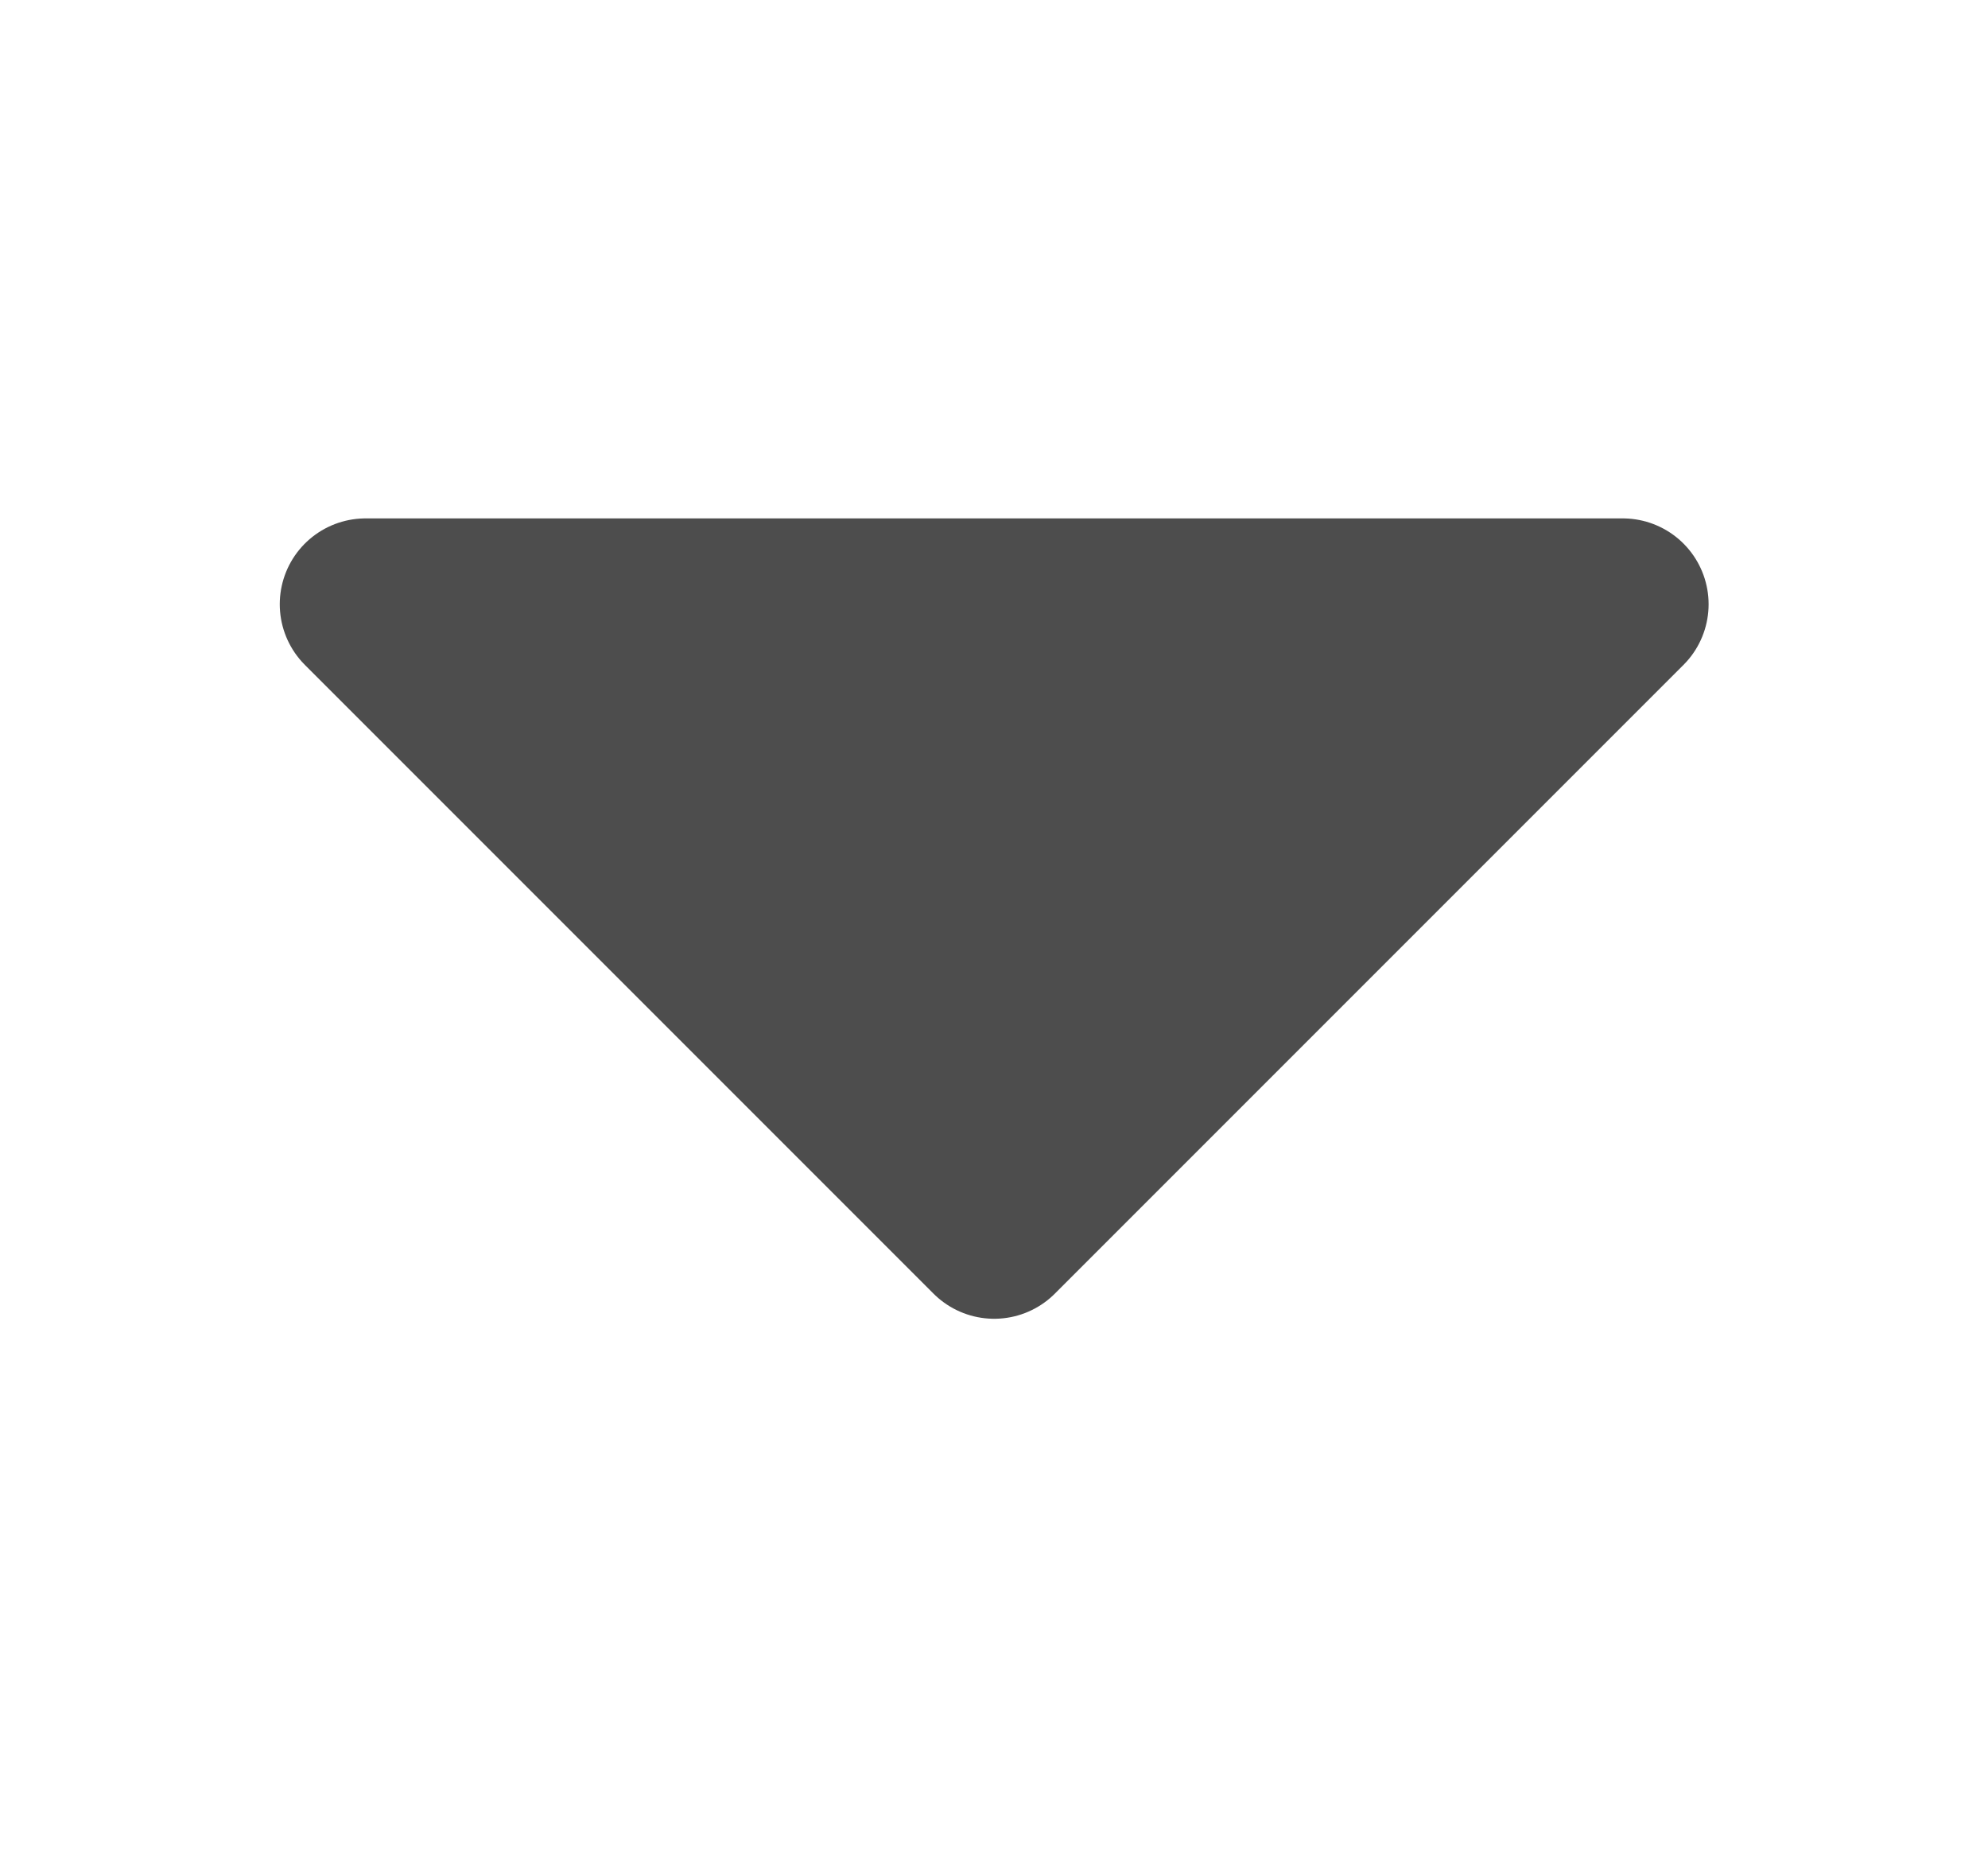 <?xml version="1.0" encoding="UTF-8" standalone="no"?>
<!-- Created with Inkscape (http://www.inkscape.org/) -->

<svg
   width="5.525mm"
   height="5.205mm"
   viewBox="0 0 5.525 5.205"
   version="1.1"
   id="svg1"
   xml:space="preserve"
   xmlns="http://www.w3.org/2000/svg"
   xmlns:svg="http://www.w3.org/2000/svg"><defs
     id="defs1" /><g
     id="layer1"
     transform="translate(-64.347,-48.944)"><g
       id="arrow-down-darkgray"
       transform="translate(55.218,1.556)"
       style="stroke-linecap:round;stroke-linejoin:round"><rect
         style="opacity:1;fill:#000000;fill-opacity:0;stroke:#ffffff;stroke-width:0;stroke-linecap:round;stroke-linejoin:round;stroke-miterlimit:3;stroke-opacity:0.14"
         id="rect2-5-6"
         width="5.525"
         height="5.205"
         x="9.129"
         y="47.387" /><path
         id="arrow-down-darkgray-2"
         style="fill:#4d4d4d;fill-opacity:1;stroke:#4d4d4d;stroke-width:0.477;stroke-linecap:round;stroke-linejoin:round;stroke-miterlimit:3;stroke-dashoffset:128.504;stroke-opacity:1"
         d="m 10.145,49.067 c 3.494,0 0,0 3.494,0 l -1.747,1.747 z"><desc
           id="desc12-7-4">Arrow-down</desc><title
           id="title12-0-3">Arrow-down</title></path></g></g></svg>

